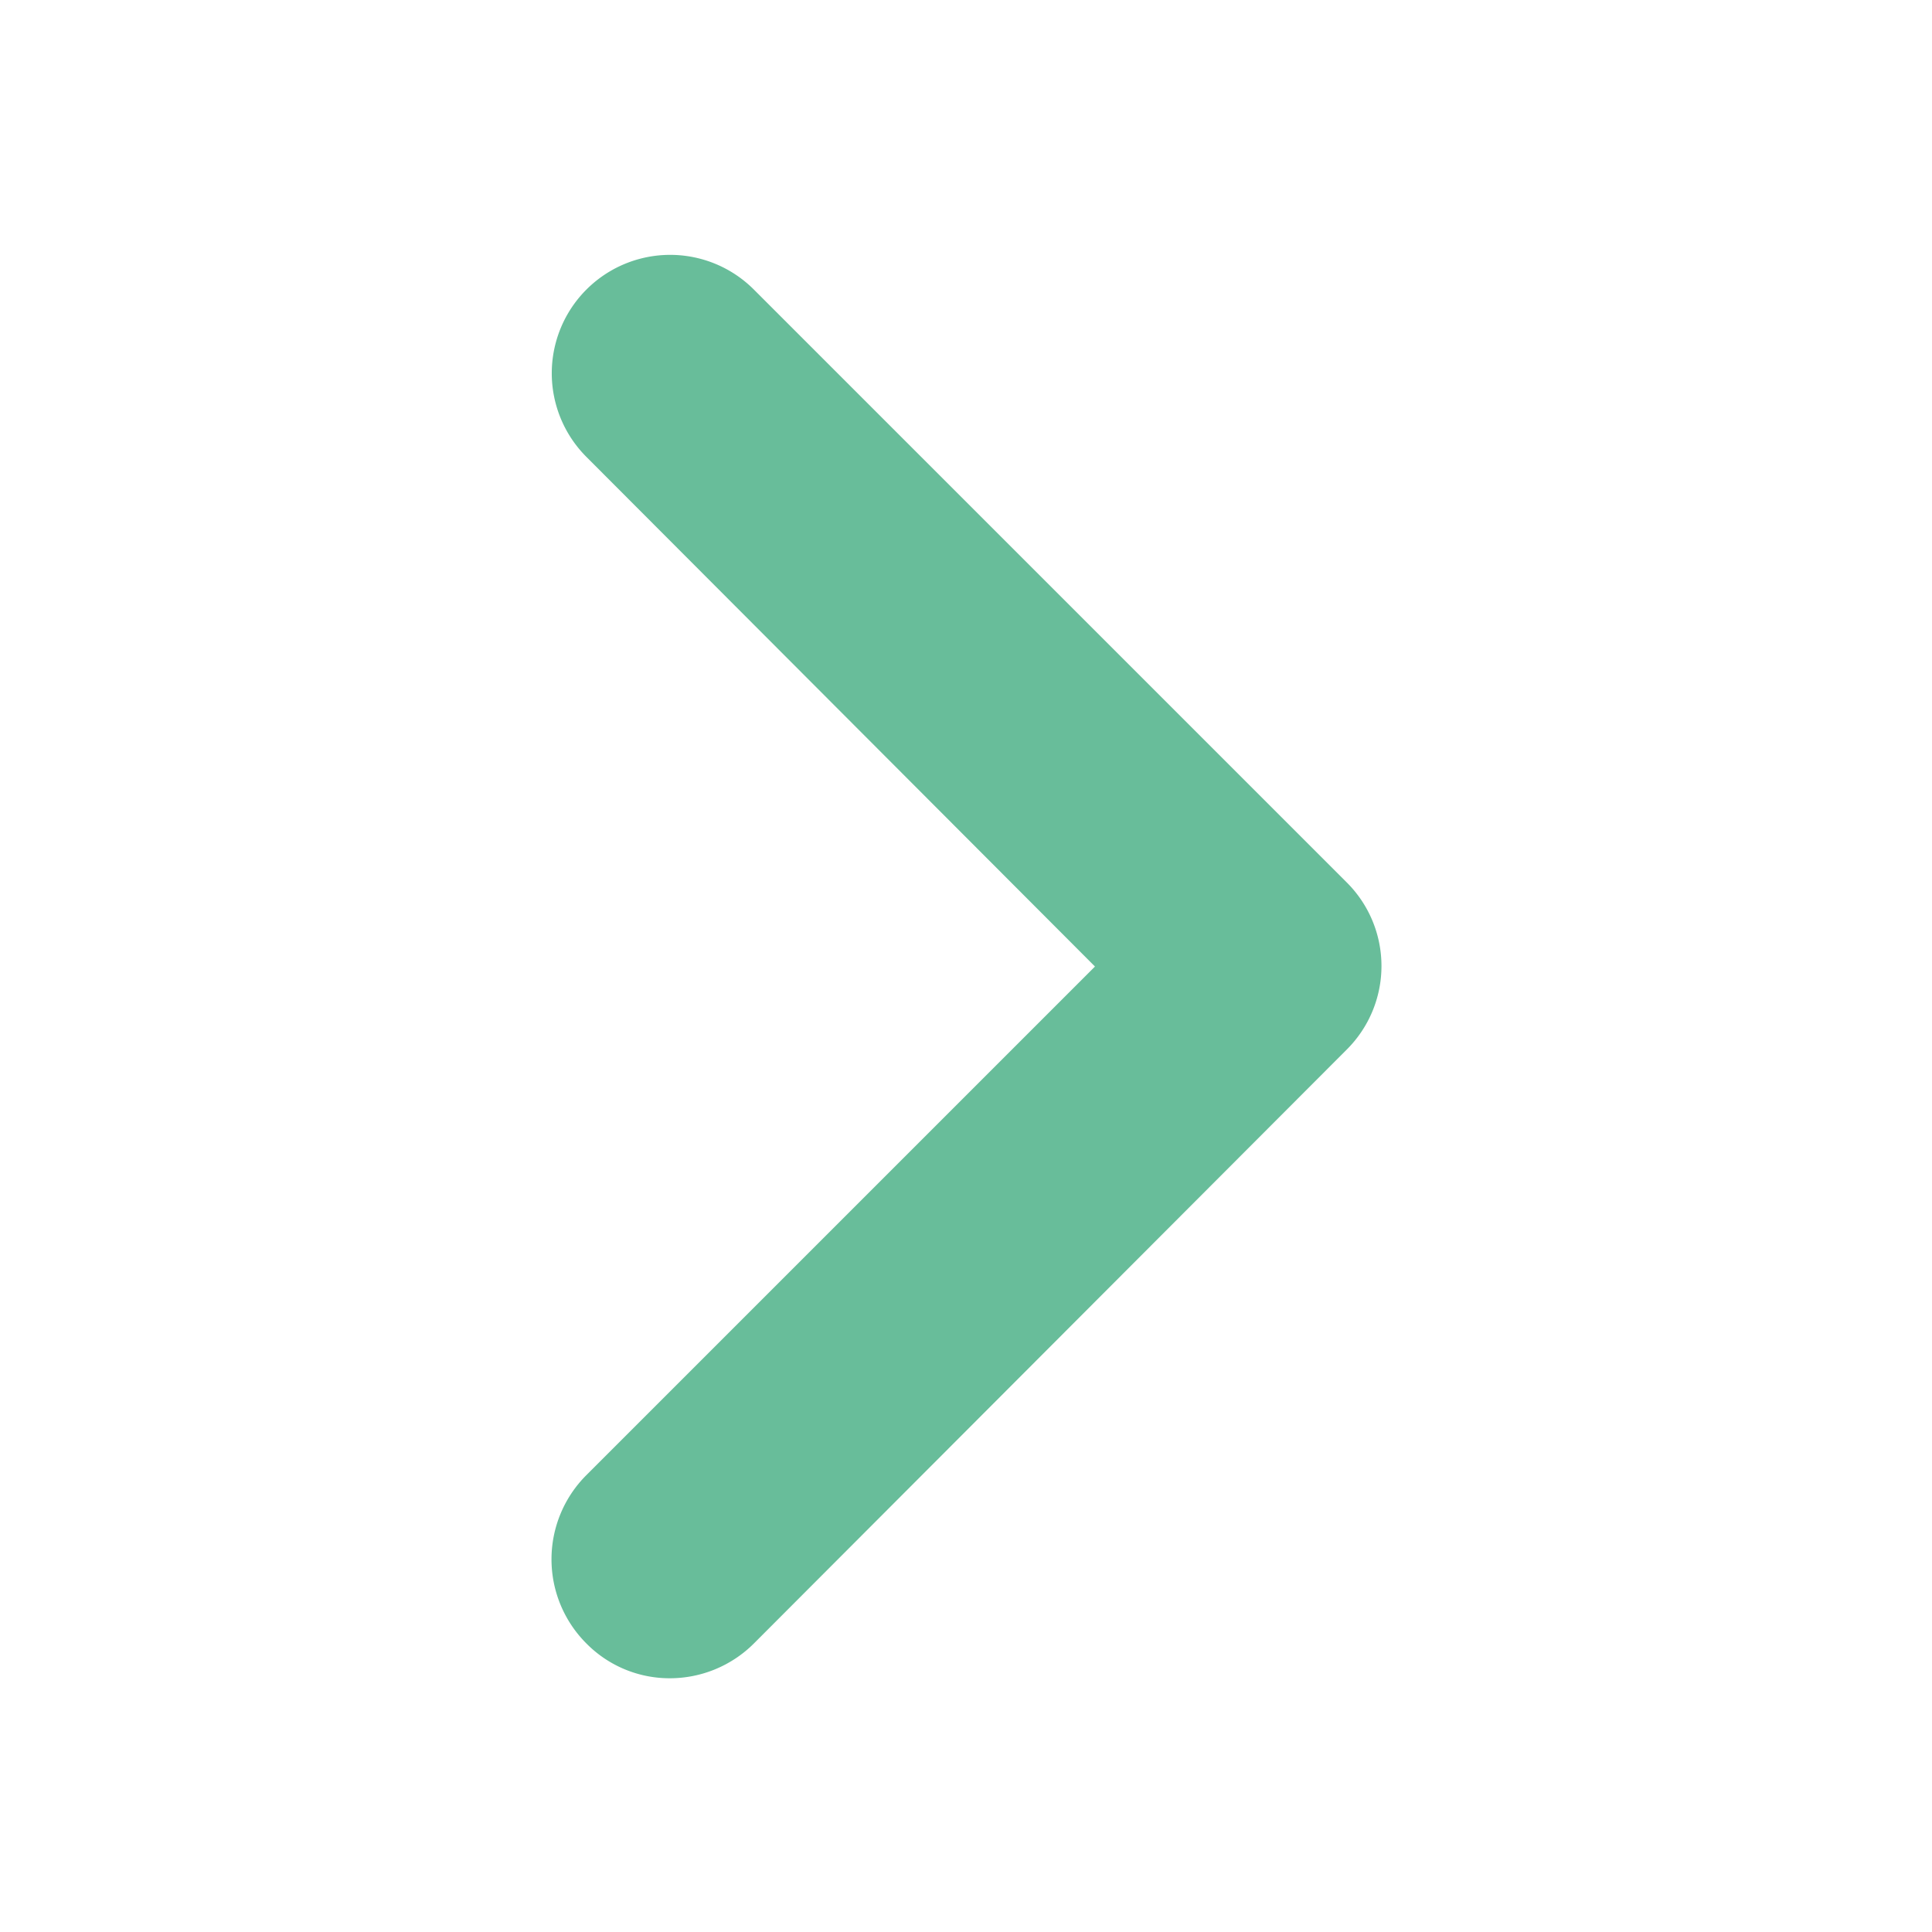 <svg id="Laag_1" data-name="Laag 1" xmlns="http://www.w3.org/2000/svg" viewBox="0 0 18.35 18.35"><defs><style>.cls-1{fill:#68bd9a;}</style></defs><path class="cls-1" d="M6.36,15.94a1.11,1.11,0,0,1-.79-.33,1.13,1.13,0,0,1,0-1.6L10.4,9.18,5.57,4.34A1.12,1.12,0,0,1,7.16,2.75l5.63,5.63a1.12,1.12,0,0,1,0,1.59L7.16,15.61A1.13,1.13,0,0,1,6.36,15.94Z"/></svg>